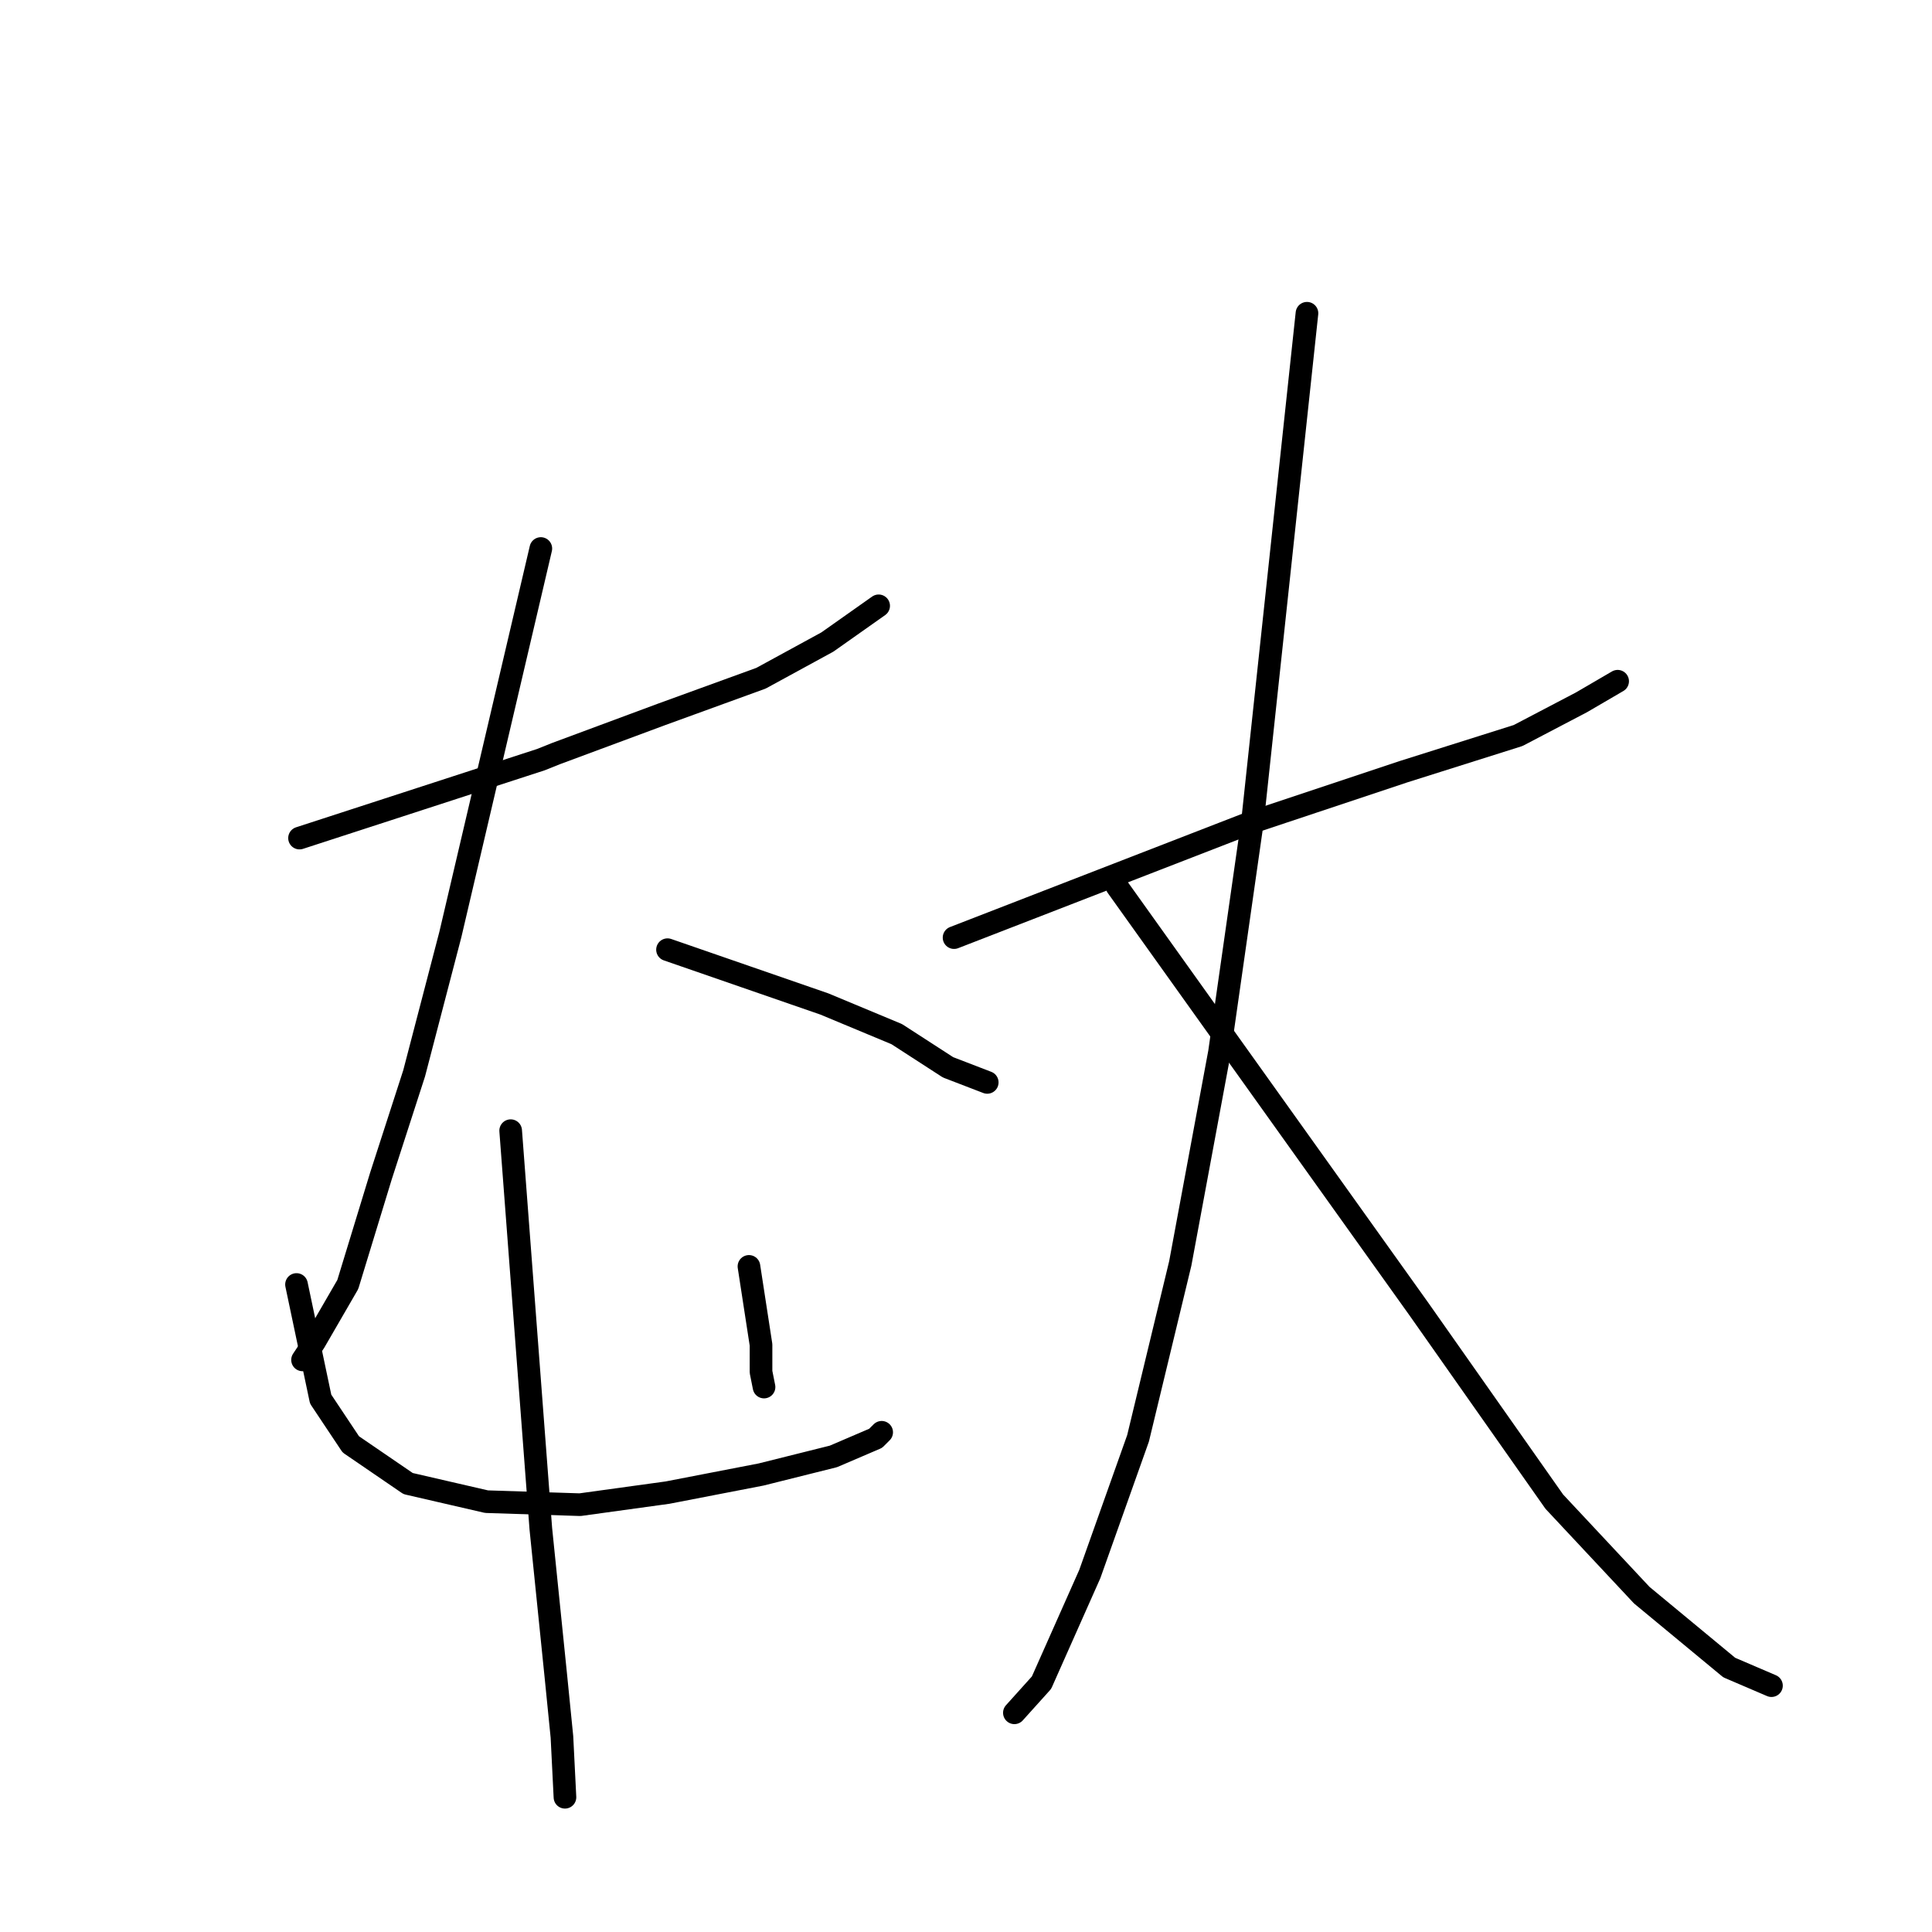 <?xml version="1.0" standalone="no"?>
    <svg width="256" height="256" xmlns="http://www.w3.org/2000/svg" version="1.1">
    <polyline stroke="black" stroke-width="3" stroke-linecap="round" fill="transparent" stroke-linejoin="round" points="39.689 111.05 55.676 105.854 71.663 100.659 73.661 99.859 87.65 94.664 100.839 89.868 109.632 85.071 116.426 80.275 116.426 80.275 " />
        <polyline stroke="black" stroke-width="3" stroke-linecap="round" fill="transparent" stroke-linejoin="round" points="71.663 72.682 65.668 98.261 59.672 123.84 54.876 142.225 50.48 155.814 46.084 170.202 41.687 177.796 40.089 180.194 40.089 180.194 " />
        <polyline stroke="black" stroke-width="3" stroke-linecap="round" fill="transparent" stroke-linejoin="round" points="88.449 125.838 98.84 129.435 109.232 133.032 118.824 137.029 125.619 141.425 130.814 143.424 130.814 143.424 " />
        <polyline stroke="black" stroke-width="3" stroke-linecap="round" fill="transparent" stroke-linejoin="round" points="39.289 170.202 40.888 177.796 42.487 185.389 46.483 191.385 54.077 196.58 64.469 198.978 76.858 199.378 88.449 197.779 100.839 195.381 110.431 192.983 116.026 190.585 116.826 189.786 116.826 189.786 " />
        <polyline stroke="black" stroke-width="3" stroke-linecap="round" fill="transparent" stroke-linejoin="round" points="99.24 167.804 100.039 173 100.839 178.195 100.839 181.792 101.238 183.791 101.238 183.791 " />
        <polyline stroke="black" stroke-width="3" stroke-linecap="round" fill="transparent" stroke-linejoin="round" points="67.666 149.819 69.664 176.197 71.663 202.575 73.661 222.159 74.46 230.153 74.86 238.146 74.86 238.146 " />
        <polyline stroke="black" stroke-width="3" stroke-linecap="round" fill="transparent" stroke-linejoin="round" points="126.418 124.239 146.002 116.646 165.586 109.052 185.969 102.257 201.157 97.461 209.55 93.065 214.346 90.267 214.346 90.267 " />
        <polyline stroke="black" stroke-width="3" stroke-linecap="round" fill="transparent" stroke-linejoin="round" points="173.18 41.507 169.583 75.08 165.985 108.652 161.589 139.427 156.393 167.404 150.798 190.585 144.403 208.57 138.008 222.959 134.411 226.955 134.411 226.955 " />
        <polyline stroke="black" stroke-width="3" stroke-linecap="round" fill="transparent" stroke-linejoin="round" points="148 117.445 167.984 145.422 187.968 173.399 205.953 198.978 217.543 211.368 229.134 220.96 234.729 223.358 234.729 223.358 " />
        </svg>